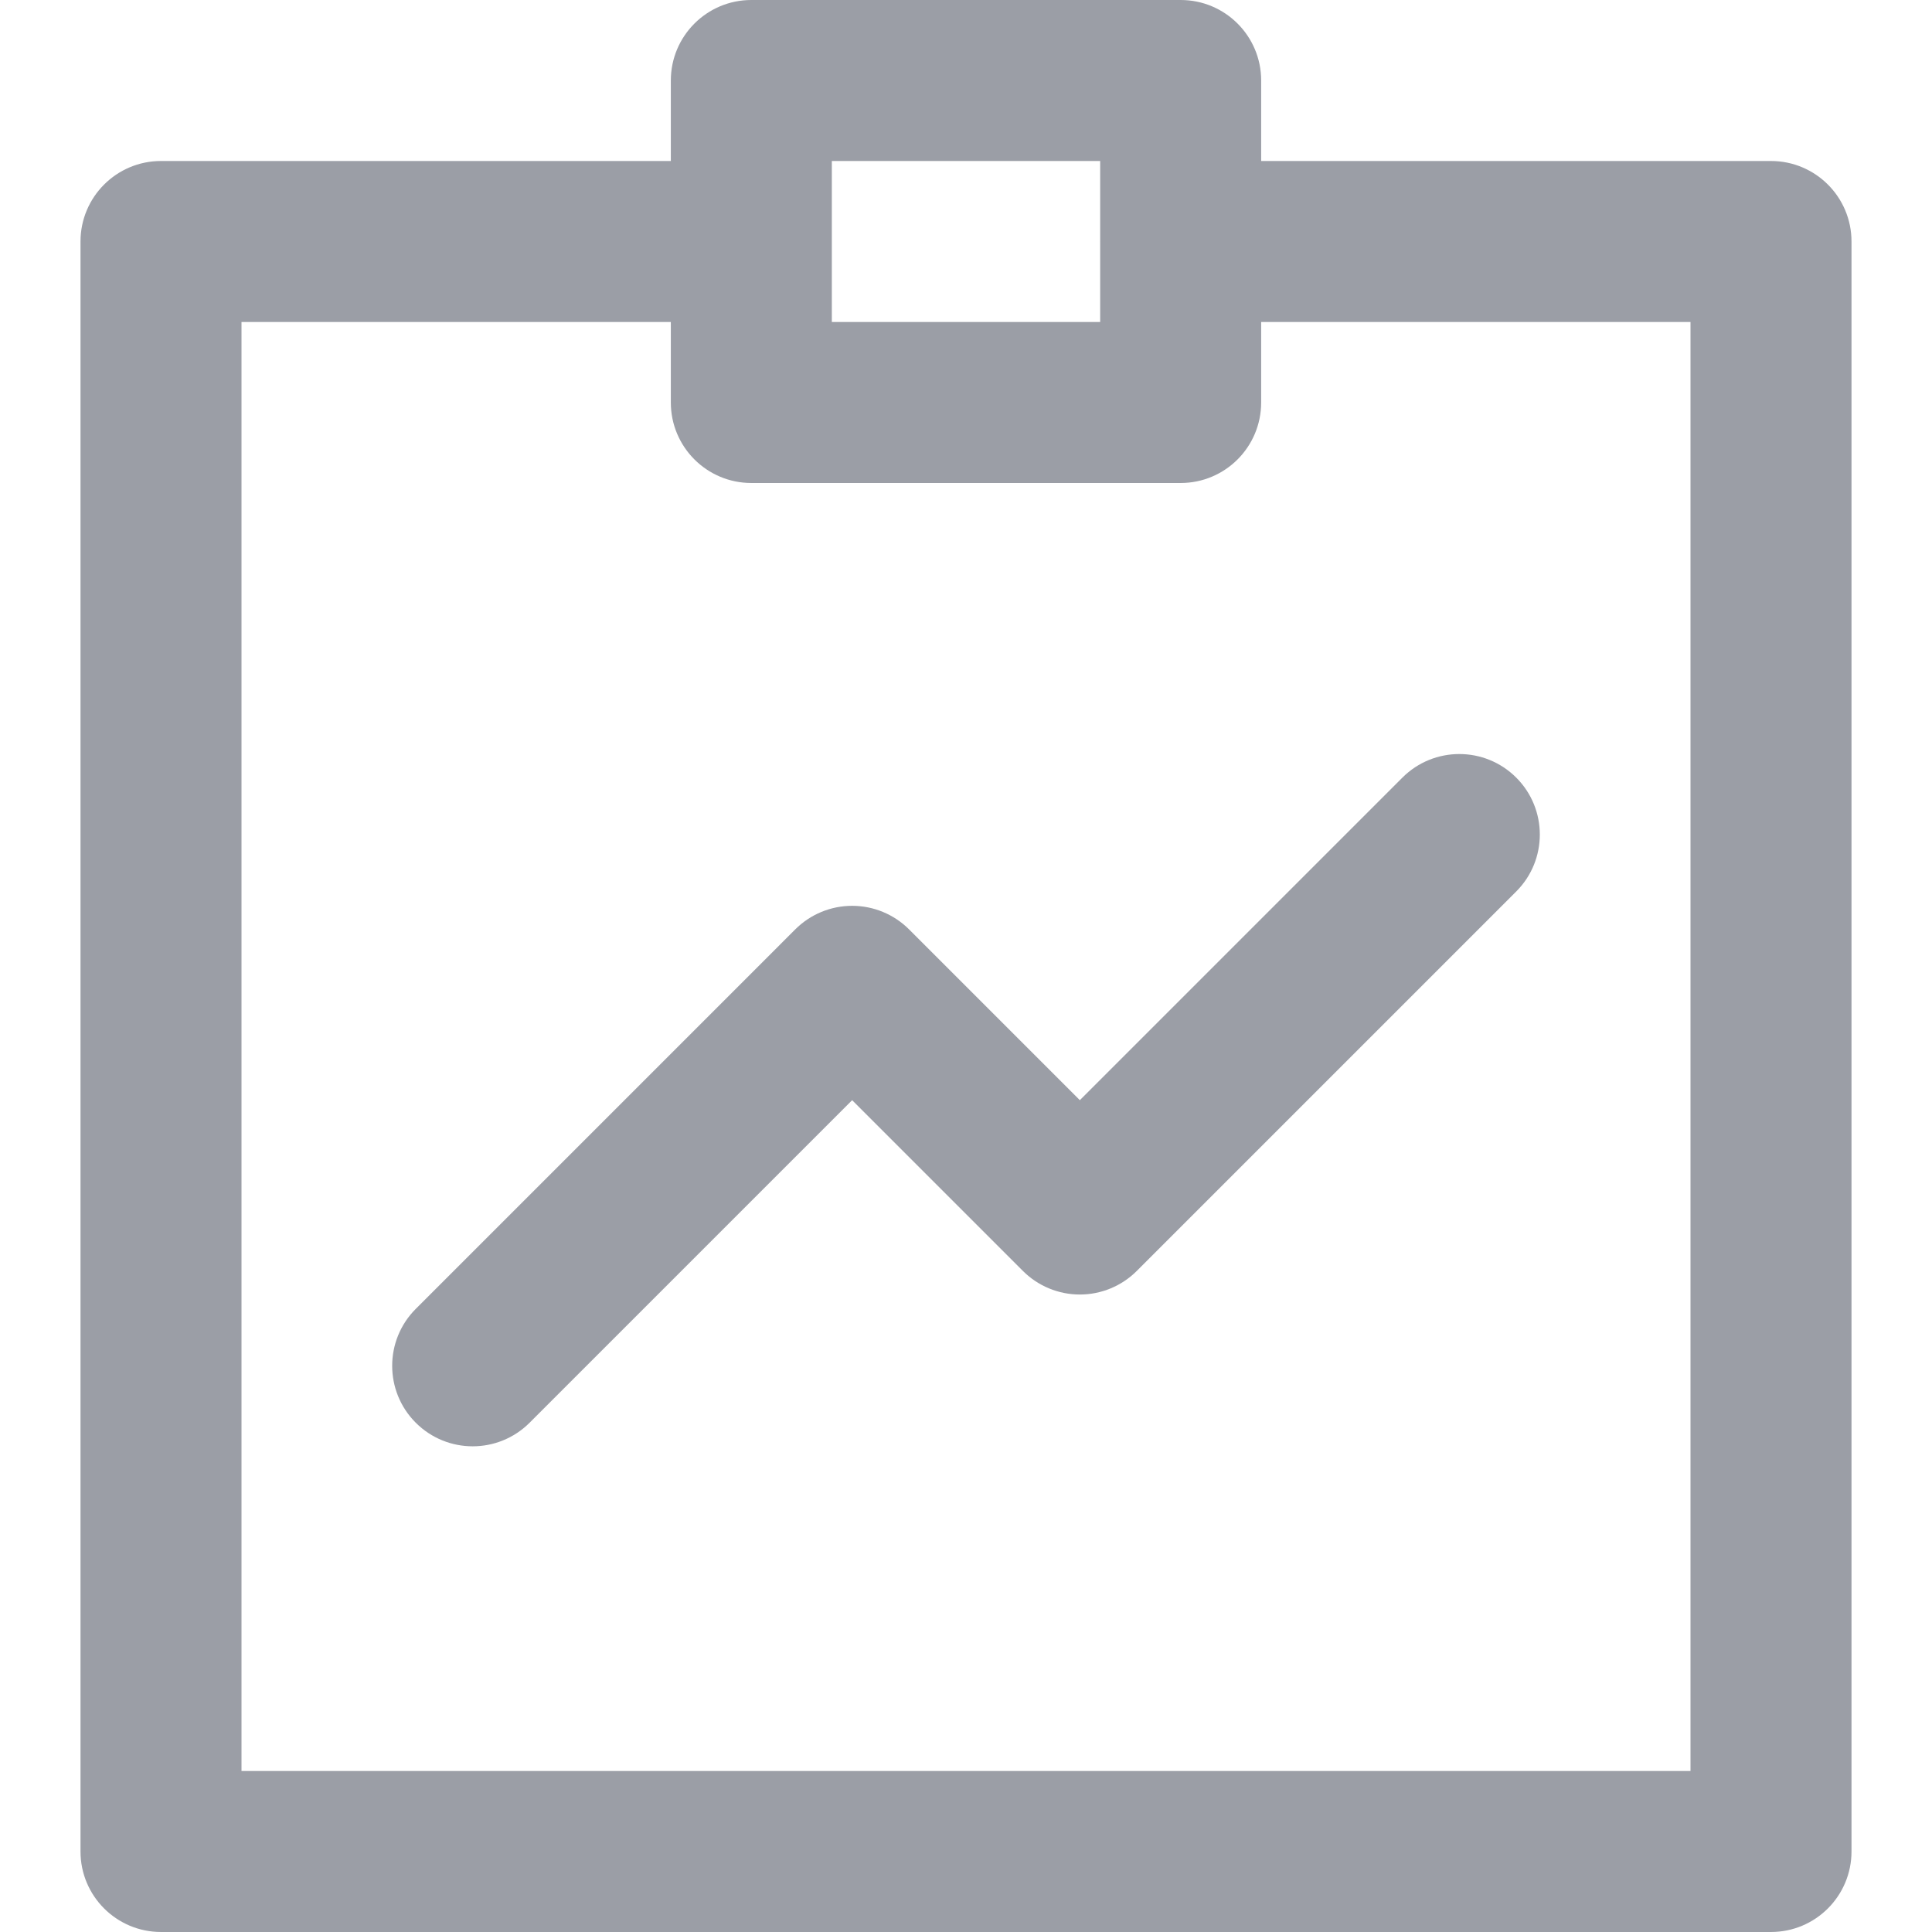 <?xml version="1.0" encoding="iso-8859-1"?>
<!-- Uploaded to: SVG Repo, www.svgrepo.com, Generator: SVG Repo Mixer Tools -->
<svg fill="#9B9EA6" height="800px" width="800px" version="1.1" id="Layer_1" xmlns="http://www.w3.org/2000/svg" xmlns:xlink="http://www.w3.org/1999/xlink" 
	 viewBox="0 0 512 512" xml:space="preserve">
<g>
	<g>
		<path d="M401.819,206.077c-8.33-8.331-21.838-8.331-30.17,0l-85.48,85.481l-45.254-45.257c-4.001-4.001-9.426-6.249-15.086-6.249
			c-5.658,0-11.083,2.247-15.084,6.249L110.18,346.869c-8.331,8.33-8.331,21.838,0,30.17c4.166,4.166,9.626,6.248,15.084,6.248
			c5.46,0,10.92-2.084,15.084-6.248l85.481-85.478l45.254,45.254c4.001,4.001,9.427,6.248,15.086,6.248
			c5.658,0,11.083-2.247,15.084-6.248l100.567-100.567C410.15,227.917,410.15,214.409,401.819,206.077z"/>
	</g>
</g>
<g>
	<g>
		<path d="M469.333,42.667H334.222V21.333C334.222,9.552,324.671,0,312.889,0H199.111c-11.782,0-21.333,9.552-21.333,21.333v21.333
			H42.667c-11.782,0-21.333,9.552-21.333,21.333v426.667c0,11.782,9.552,21.333,21.333,21.333h426.667
			c11.782,0,21.333-9.552,21.333-21.333V64C490.667,52.218,481.115,42.667,469.333,42.667z M220.444,42.667h71.111v21.249
			c0,0.028-0.004,0.055-0.004,0.084s0.004,0.055,0.004,0.084v21.249h-71.111V42.667z M448,469.333H64v-384h113.778v21.333
			c0,11.782,9.552,21.333,21.333,21.333h113.778c11.782,0,21.333-9.552,21.333-21.333V85.333H448V469.333z"/>
	</g>
</g>
</svg>